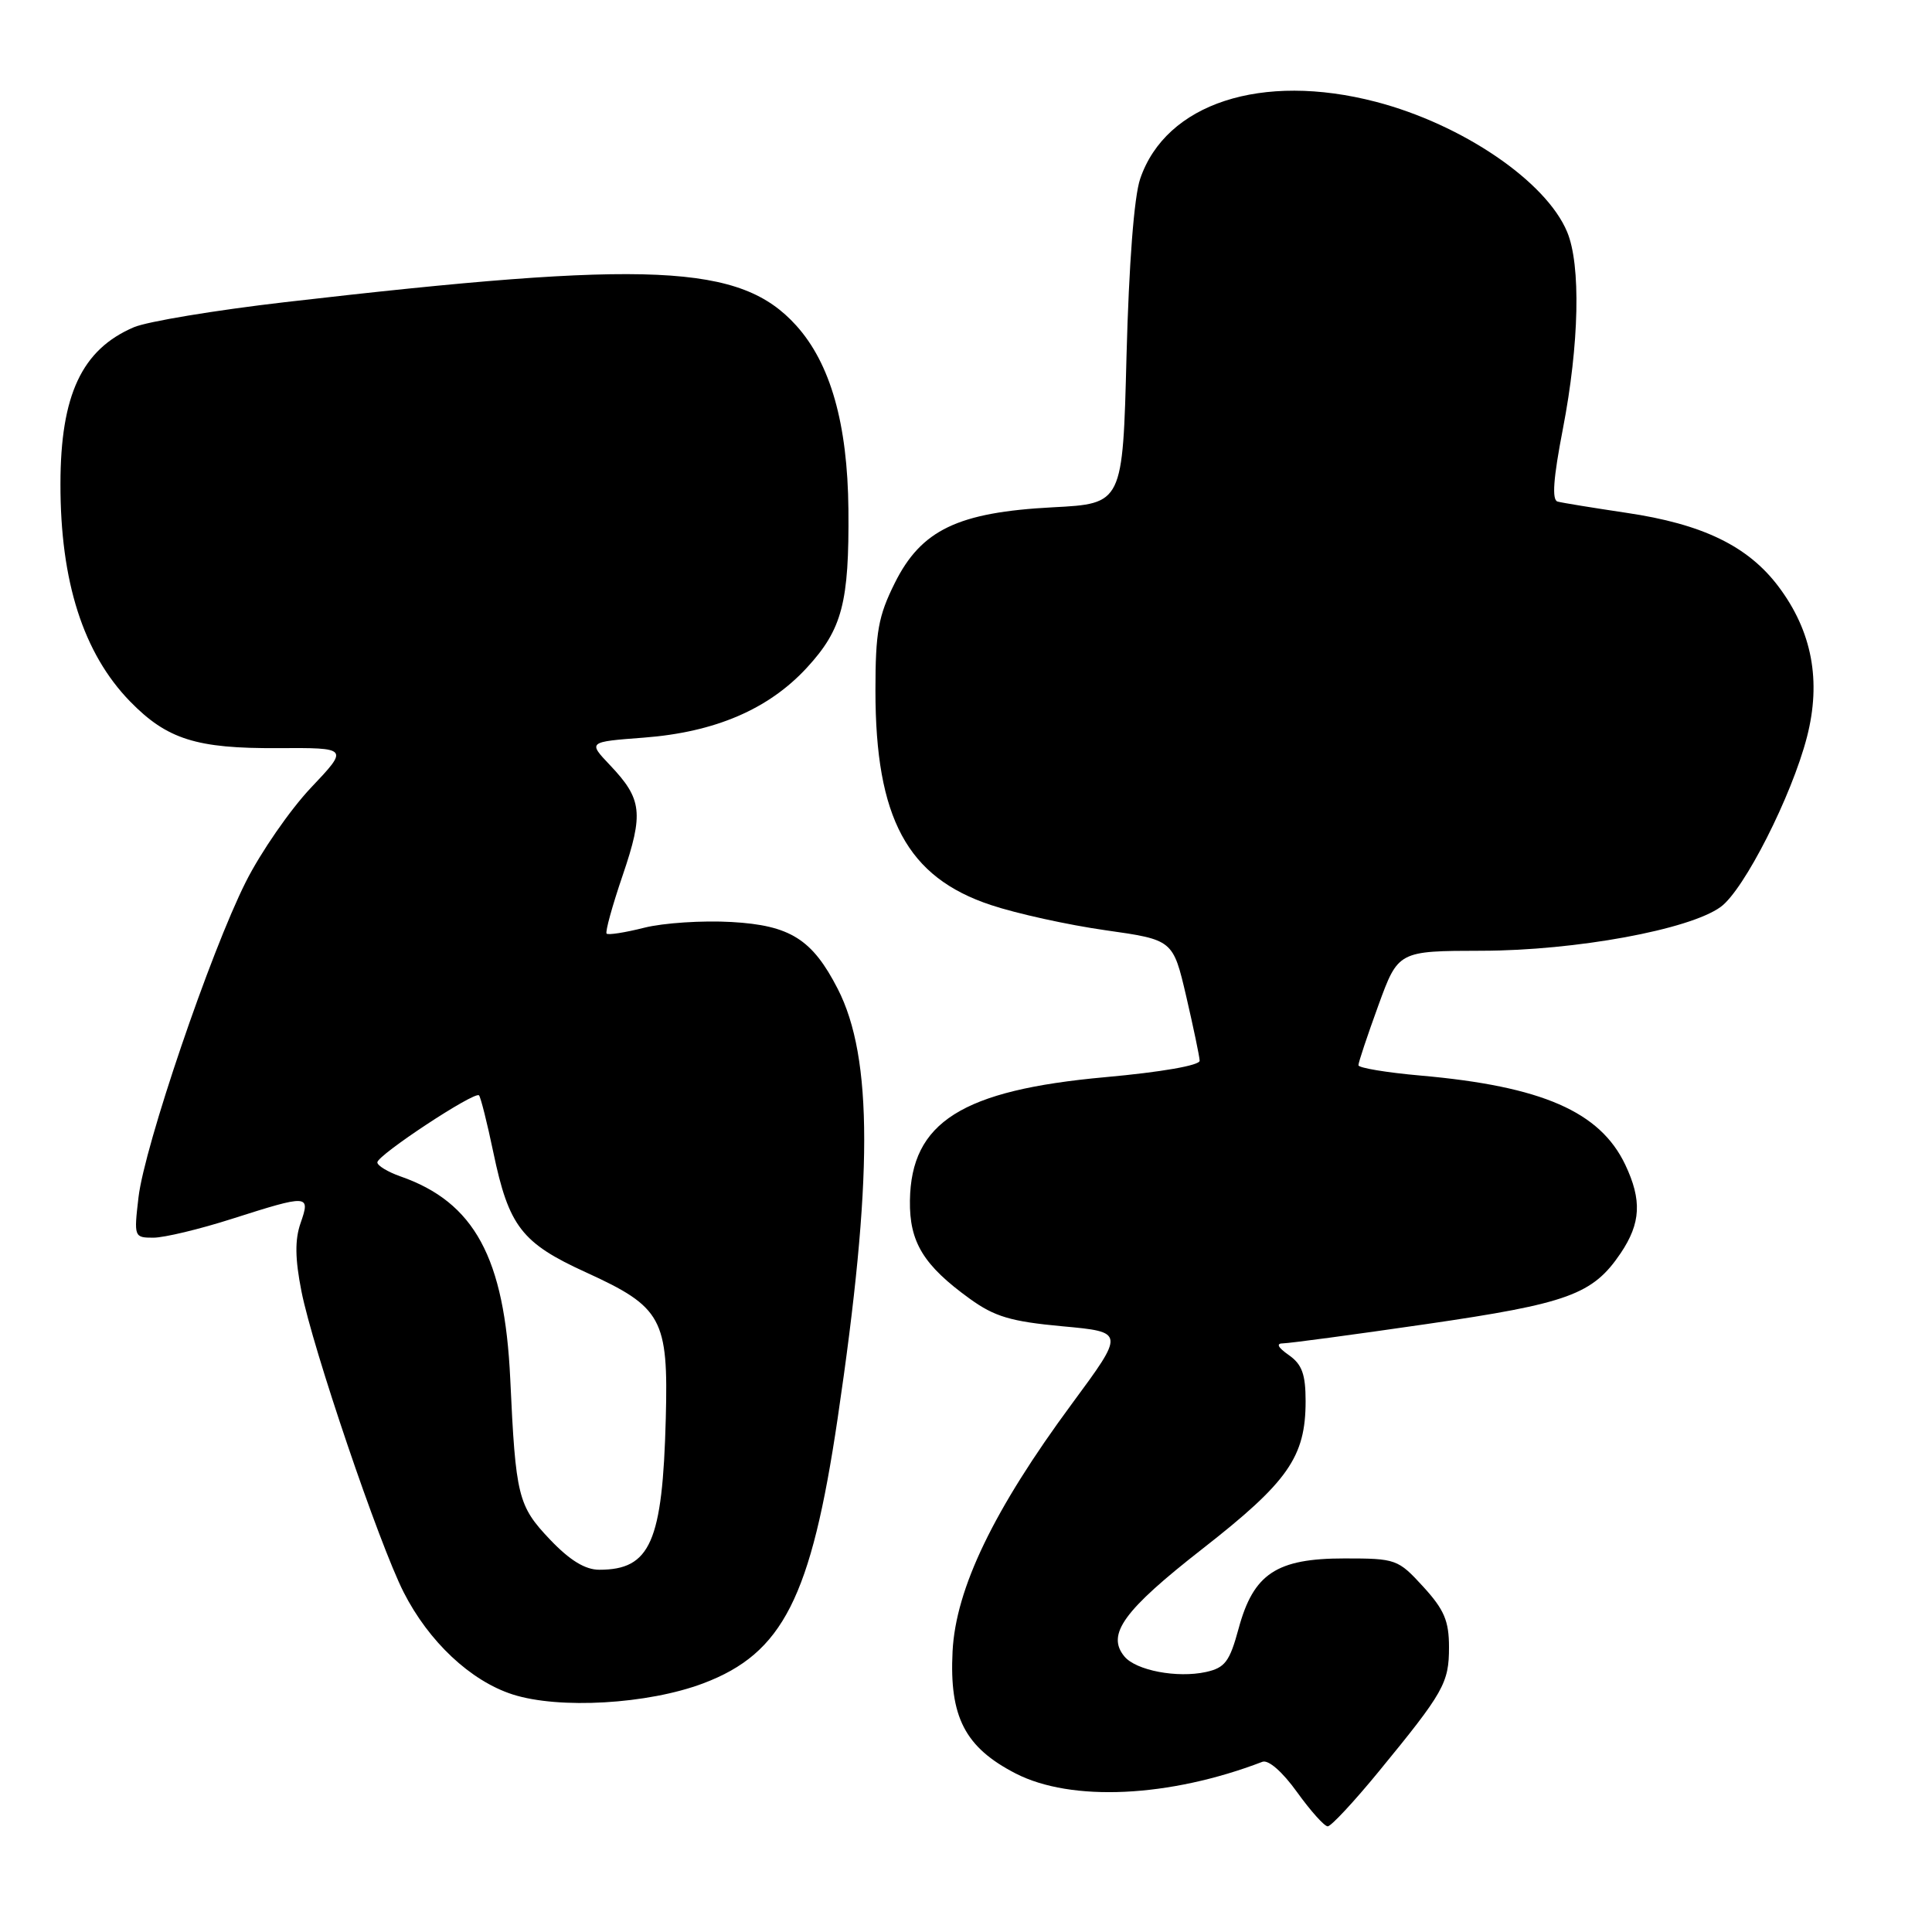 <?xml version="1.0" encoding="UTF-8" standalone="no"?>
<!DOCTYPE svg PUBLIC "-//W3C//DTD SVG 1.1//EN" "http://www.w3.org/Graphics/SVG/1.1/DTD/svg11.dtd" >
<svg xmlns="http://www.w3.org/2000/svg" xmlns:xlink="http://www.w3.org/1999/xlink" version="1.1" viewBox="0 0 256 256">
 <g >
 <path fill="currentColor"
d=" M 182.68 234.75 C 191.32 224.22 192.00 223.01 192.00 218.26 C 192.00 214.77 191.36 213.28 188.58 210.24 C 185.25 206.60 184.96 206.50 178.15 206.50 C 169.14 206.50 166.09 208.52 164.12 215.80 C 162.93 220.18 162.32 220.99 159.79 221.55 C 155.98 222.38 150.53 221.35 148.99 219.49 C 146.57 216.57 148.89 213.38 159.34 205.22 C 170.68 196.36 173.00 193.05 173.00 185.66 C 173.00 182.10 172.52 180.78 170.78 179.56 C 169.30 178.52 169.05 178.00 170.03 178.00 C 170.84 177.99 179.37 176.85 188.99 175.45 C 207.82 172.71 211.05 171.53 214.75 166.05 C 217.42 162.08 217.58 159.03 215.36 154.34 C 212.01 147.29 204.32 143.94 188.25 142.52 C 183.71 142.12 180.00 141.50 180.00 141.15 C 179.99 140.79 181.18 137.24 182.63 133.25 C 185.27 126.00 185.27 126.00 196.38 125.98 C 208.79 125.95 223.86 123.19 228.00 120.17 C 231.10 117.92 237.41 105.48 239.43 97.66 C 241.35 90.21 240.11 83.63 235.65 77.71 C 231.62 72.36 225.61 69.44 215.50 67.95 C 211.10 67.29 207.00 66.63 206.39 66.46 C 205.61 66.26 205.82 63.39 207.09 56.83 C 209.26 45.61 209.49 35.10 207.65 30.72 C 204.85 24.02 193.75 16.47 182.31 13.49 C 167.18 9.55 154.48 13.70 151.08 23.69 C 150.27 26.05 149.59 34.98 149.27 47.12 C 148.77 66.74 148.77 66.74 139.50 67.22 C 126.93 67.88 122.07 70.21 118.56 77.26 C 116.38 81.64 116.00 83.73 116.00 91.51 C 116.00 108.42 120.22 116.25 131.30 119.92 C 134.71 121.06 141.54 122.56 146.47 123.26 C 155.43 124.53 155.43 124.53 157.18 132.02 C 158.13 136.13 158.94 139.97 158.96 140.55 C 158.98 141.17 153.89 142.06 146.46 142.73 C 127.45 144.45 120.72 148.70 120.57 159.08 C 120.49 164.59 122.37 167.66 128.50 172.09 C 131.79 174.47 133.96 175.11 140.78 175.74 C 149.05 176.50 149.05 176.50 142.04 186.00 C 131.68 200.03 126.64 210.49 126.22 218.82 C 125.78 227.50 127.87 231.54 134.57 234.99 C 141.95 238.79 154.94 238.18 167.27 233.45 C 168.07 233.14 169.93 234.77 171.87 237.47 C 173.66 239.96 175.49 242.00 175.93 242.00 C 176.37 242.00 179.41 238.74 182.68 234.75 Z  M 93.19 223.05 C 103.73 219.07 107.47 211.71 110.99 187.96 C 115.68 156.28 115.69 140.16 111.00 131.02 C 107.63 124.45 104.70 122.61 96.93 122.17 C 93.10 121.95 87.89 122.29 85.36 122.93 C 82.83 123.57 80.59 123.92 80.38 123.71 C 80.17 123.51 81.13 120.02 82.51 115.98 C 85.31 107.75 85.09 105.88 80.84 101.40 C 77.90 98.30 77.90 98.30 85.31 97.74 C 94.75 97.02 101.84 93.98 106.91 88.48 C 111.60 83.39 112.53 79.84 112.42 67.50 C 112.31 56.14 110.04 48.16 105.50 43.13 C 98.12 34.96 86.30 34.42 37.74 40.04 C 28.52 41.11 19.52 42.60 17.74 43.36 C 10.85 46.30 8.02 52.33 8.01 64.11 C 7.99 77.07 11.04 86.58 17.24 92.95 C 22.13 97.96 26.03 99.20 36.81 99.13 C 46.22 99.08 46.22 99.08 41.20 104.38 C 38.44 107.30 34.56 112.91 32.58 116.84 C 27.89 126.15 19.15 151.84 18.35 158.66 C 17.74 163.90 17.77 164.00 20.32 164.00 C 21.75 164.00 26.43 162.88 30.71 161.51 C 40.91 158.26 41.15 158.27 39.83 162.06 C 39.06 164.27 39.09 166.78 39.94 171.09 C 41.43 178.66 50.20 204.49 53.48 210.97 C 56.81 217.52 62.34 222.72 67.92 224.52 C 74.08 226.50 85.85 225.82 93.19 223.05 Z  M 72.89 204.01 C 68.63 199.53 68.33 198.30 67.61 182.71 C 66.86 166.66 62.87 159.29 53.04 155.87 C 51.37 155.28 50.00 154.45 50.00 154.02 C 50.00 153.06 62.89 144.56 63.47 145.14 C 63.69 145.36 64.55 148.77 65.37 152.70 C 67.42 162.51 69.12 164.71 77.66 168.60 C 87.74 173.20 88.57 174.73 88.22 187.96 C 87.79 204.34 86.18 208.00 79.41 208.00 C 77.54 208.00 75.51 206.76 72.89 204.01 Z "/>
</g>
</svg>